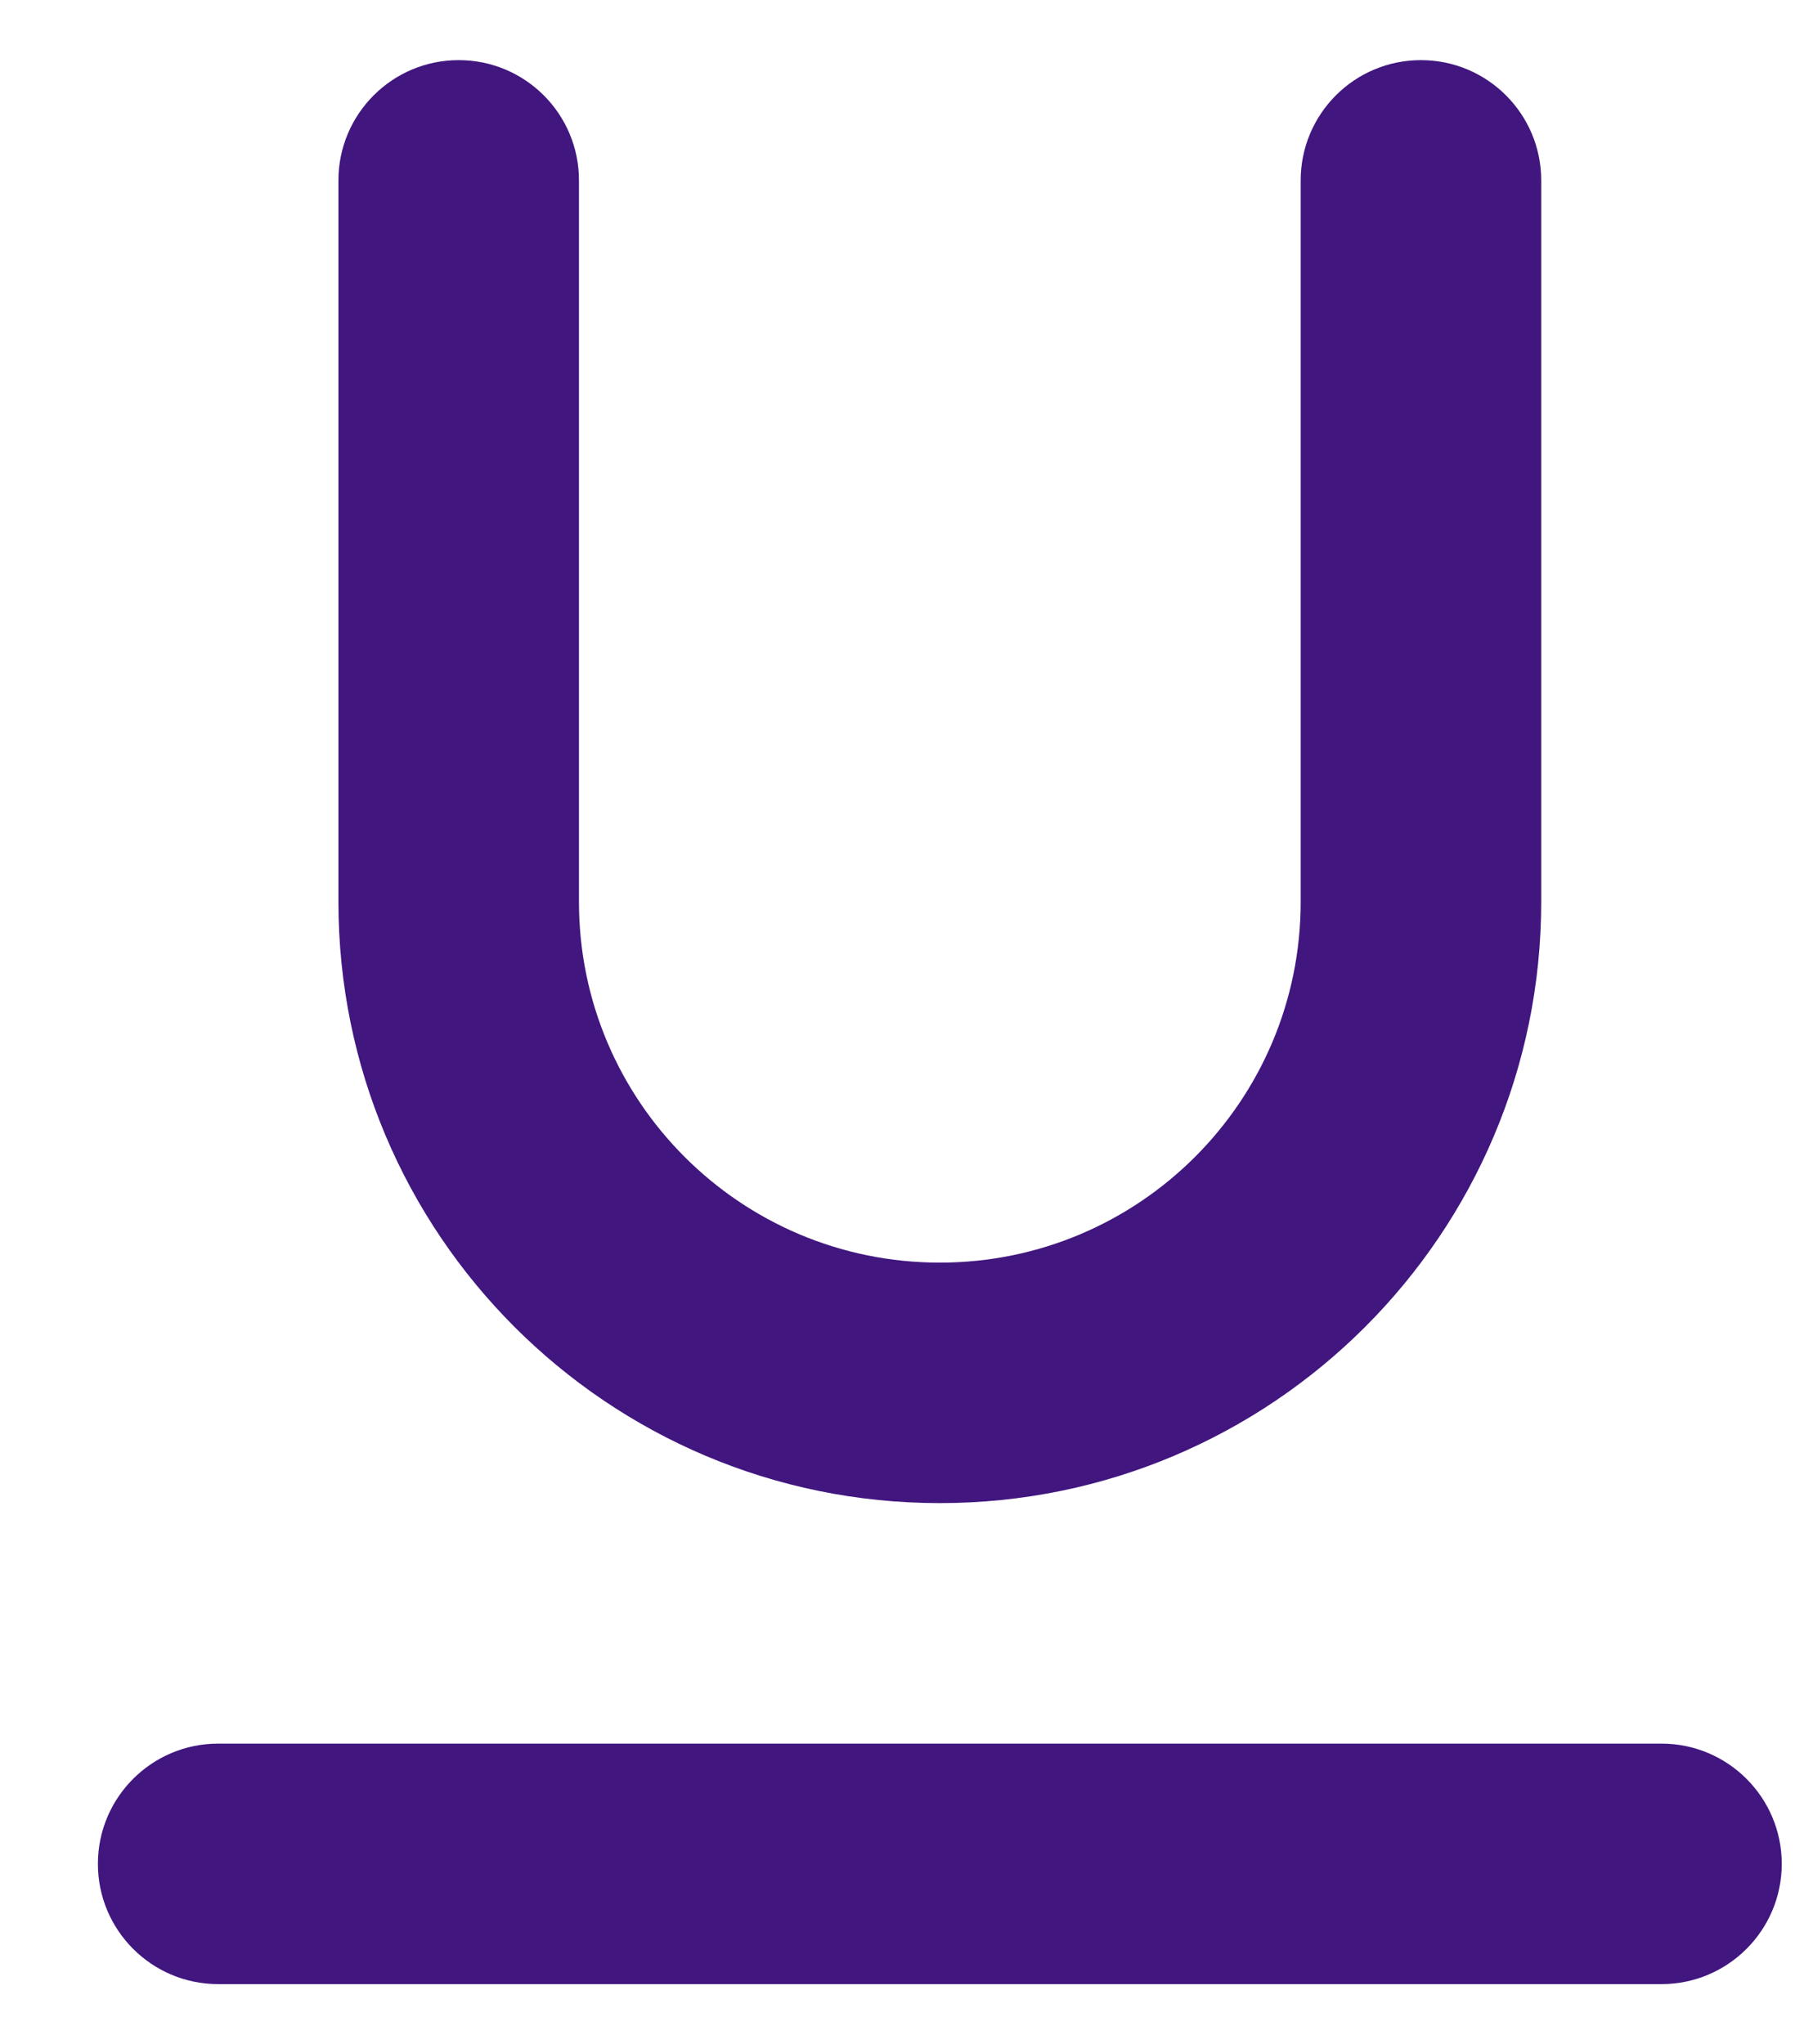 <svg width="15" height="17" viewBox="0 0 15 17" fill="none" xmlns="http://www.w3.org/2000/svg">
<path fill-rule="evenodd" clip-rule="evenodd" d="M4.814 1.5C4.814 0.948 4.367 0.5 3.814 0.5C3.262 0.5 2.814 0.948 2.814 1.5V7.5C2.814 10.261 5.053 12.5 7.814 12.5C10.576 12.5 12.815 10.261 12.815 7.5V1.5C12.815 0.948 12.367 0.5 11.815 0.5C11.262 0.5 10.815 0.948 10.815 1.5V7.5C10.815 9.157 9.471 10.5 7.814 10.5C6.158 10.5 4.814 9.157 4.814 7.5V1.5ZM1.814 14.5C1.262 14.5 0.814 14.948 0.814 15.5C0.814 16.052 1.262 16.5 1.814 16.5H13.815C14.367 16.5 14.815 16.052 14.815 15.5C14.815 14.948 14.367 14.5 13.815 14.5H1.814Z" fill="#41167F"/>
</svg>
